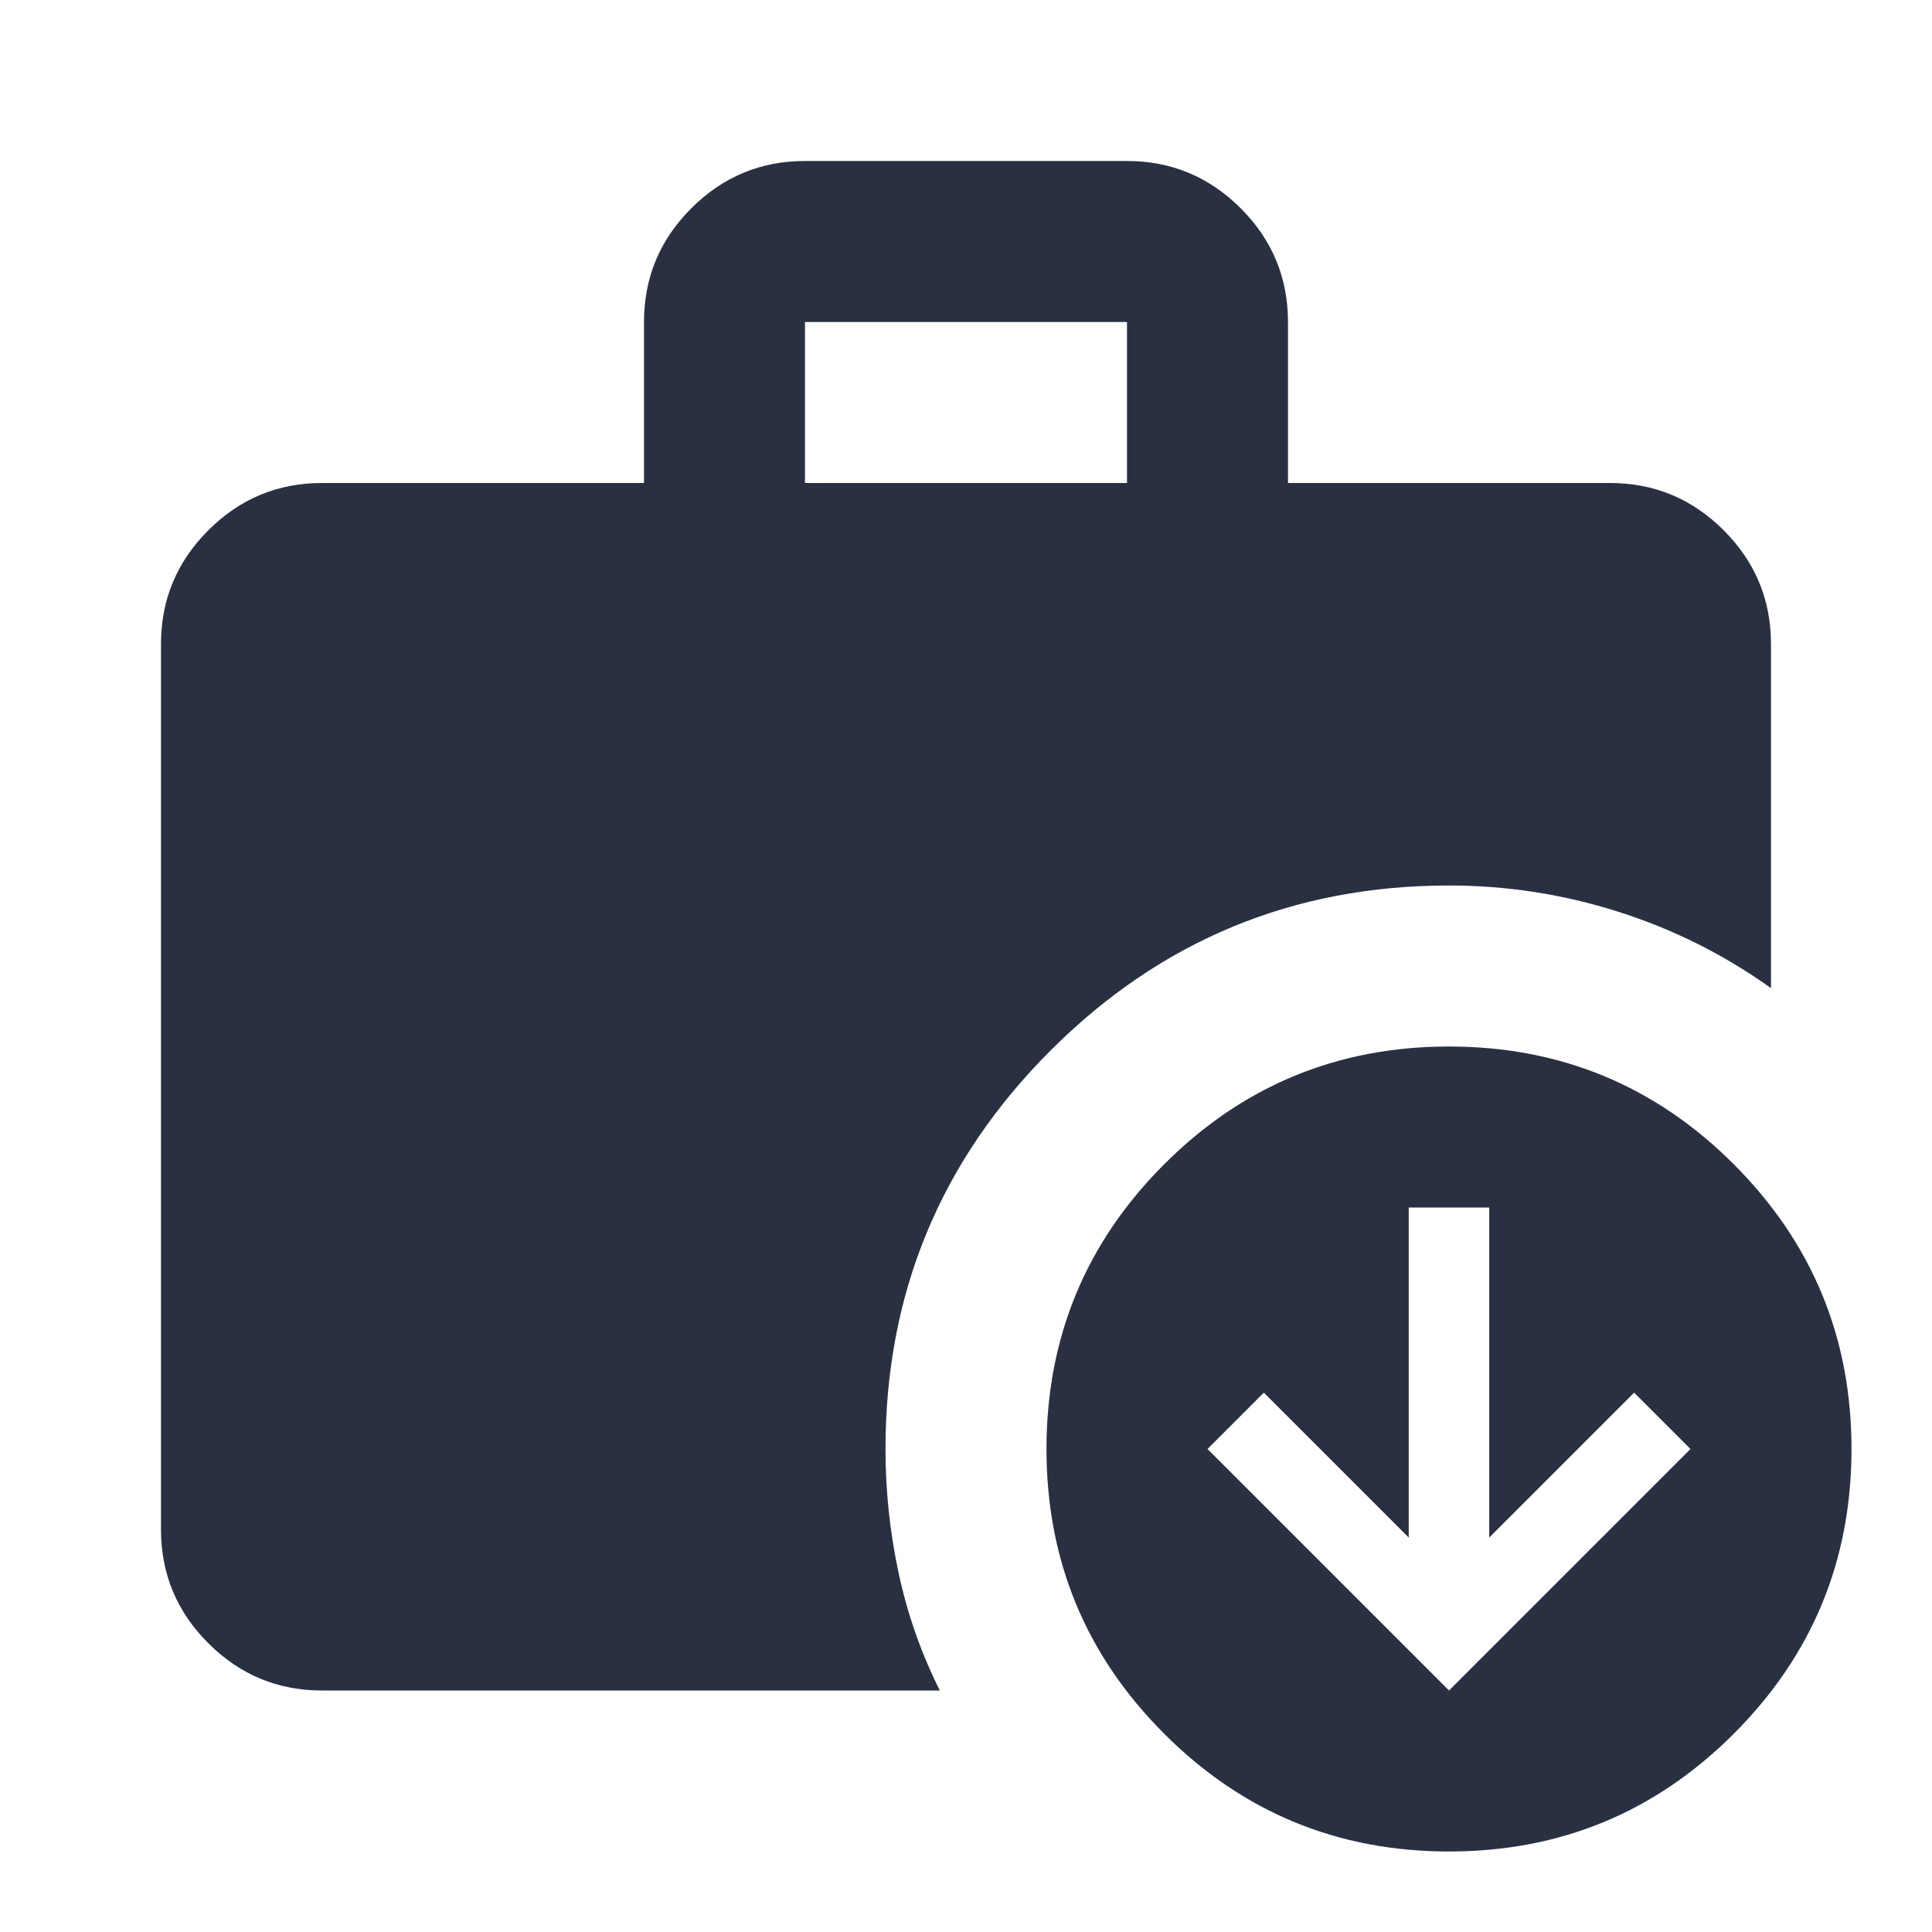 <svg width="64" height="64" viewBox="0 0 64 64" fill="none" xmlns="http://www.w3.org/2000/svg">
<mask id="mask0_4_266" style="mask-type:alpha" maskUnits="userSpaceOnUse" x="0" y="0" width="64" height="64">
<rect width="64" height="64" fill="#D9D9D9"/>
</mask>
<g mask="url(#mask0_4_266)">
<path d="M48 56L56 48L54.133 46.133L49.333 50.933V40H46.666V50.933L41.866 46.133L40 48L48 56ZM26.666 16H37.333V10.667H26.666V16ZM48 61.333C44.311 61.333 41.166 60.033 38.566 57.433C35.966 54.833 34.666 51.689 34.666 48C34.666 44.311 35.966 41.167 38.566 38.567C41.166 35.967 44.311 34.667 48 34.667C51.689 34.667 54.833 35.967 57.433 38.567C60.033 41.167 61.333 44.311 61.333 48C61.333 51.689 60.033 54.833 57.433 57.433C54.833 60.033 51.689 61.333 48 61.333ZM10.666 56C9.2 56 7.944 55.478 6.9 54.433C5.855 53.389 5.333 52.133 5.333 50.667V21.333C5.333 19.867 5.855 18.611 6.9 17.567C7.944 16.522 9.2 16 10.666 16H21.333V10.667C21.333 9.2 21.855 7.944 22.9 6.9C23.944 5.856 25.2 5.333 26.666 5.333H37.333C38.8 5.333 40.055 5.856 41.1 6.9C42.144 7.944 42.666 9.2 42.666 10.667V16H53.333C54.8 16 56.055 16.522 57.1 17.567C58.144 18.611 58.666 19.867 58.666 21.333V32.733C57.111 31.622 55.422 30.778 53.6 30.2C51.778 29.622 49.911 29.333 48 29.333C42.844 29.333 38.444 31.156 34.8 34.8C31.155 38.444 29.333 42.844 29.333 48C29.333 49.378 29.477 50.745 29.766 52.1C30.055 53.456 30.511 54.756 31.133 56H10.666Z" fill="#293041"/>
</g>
</svg>
